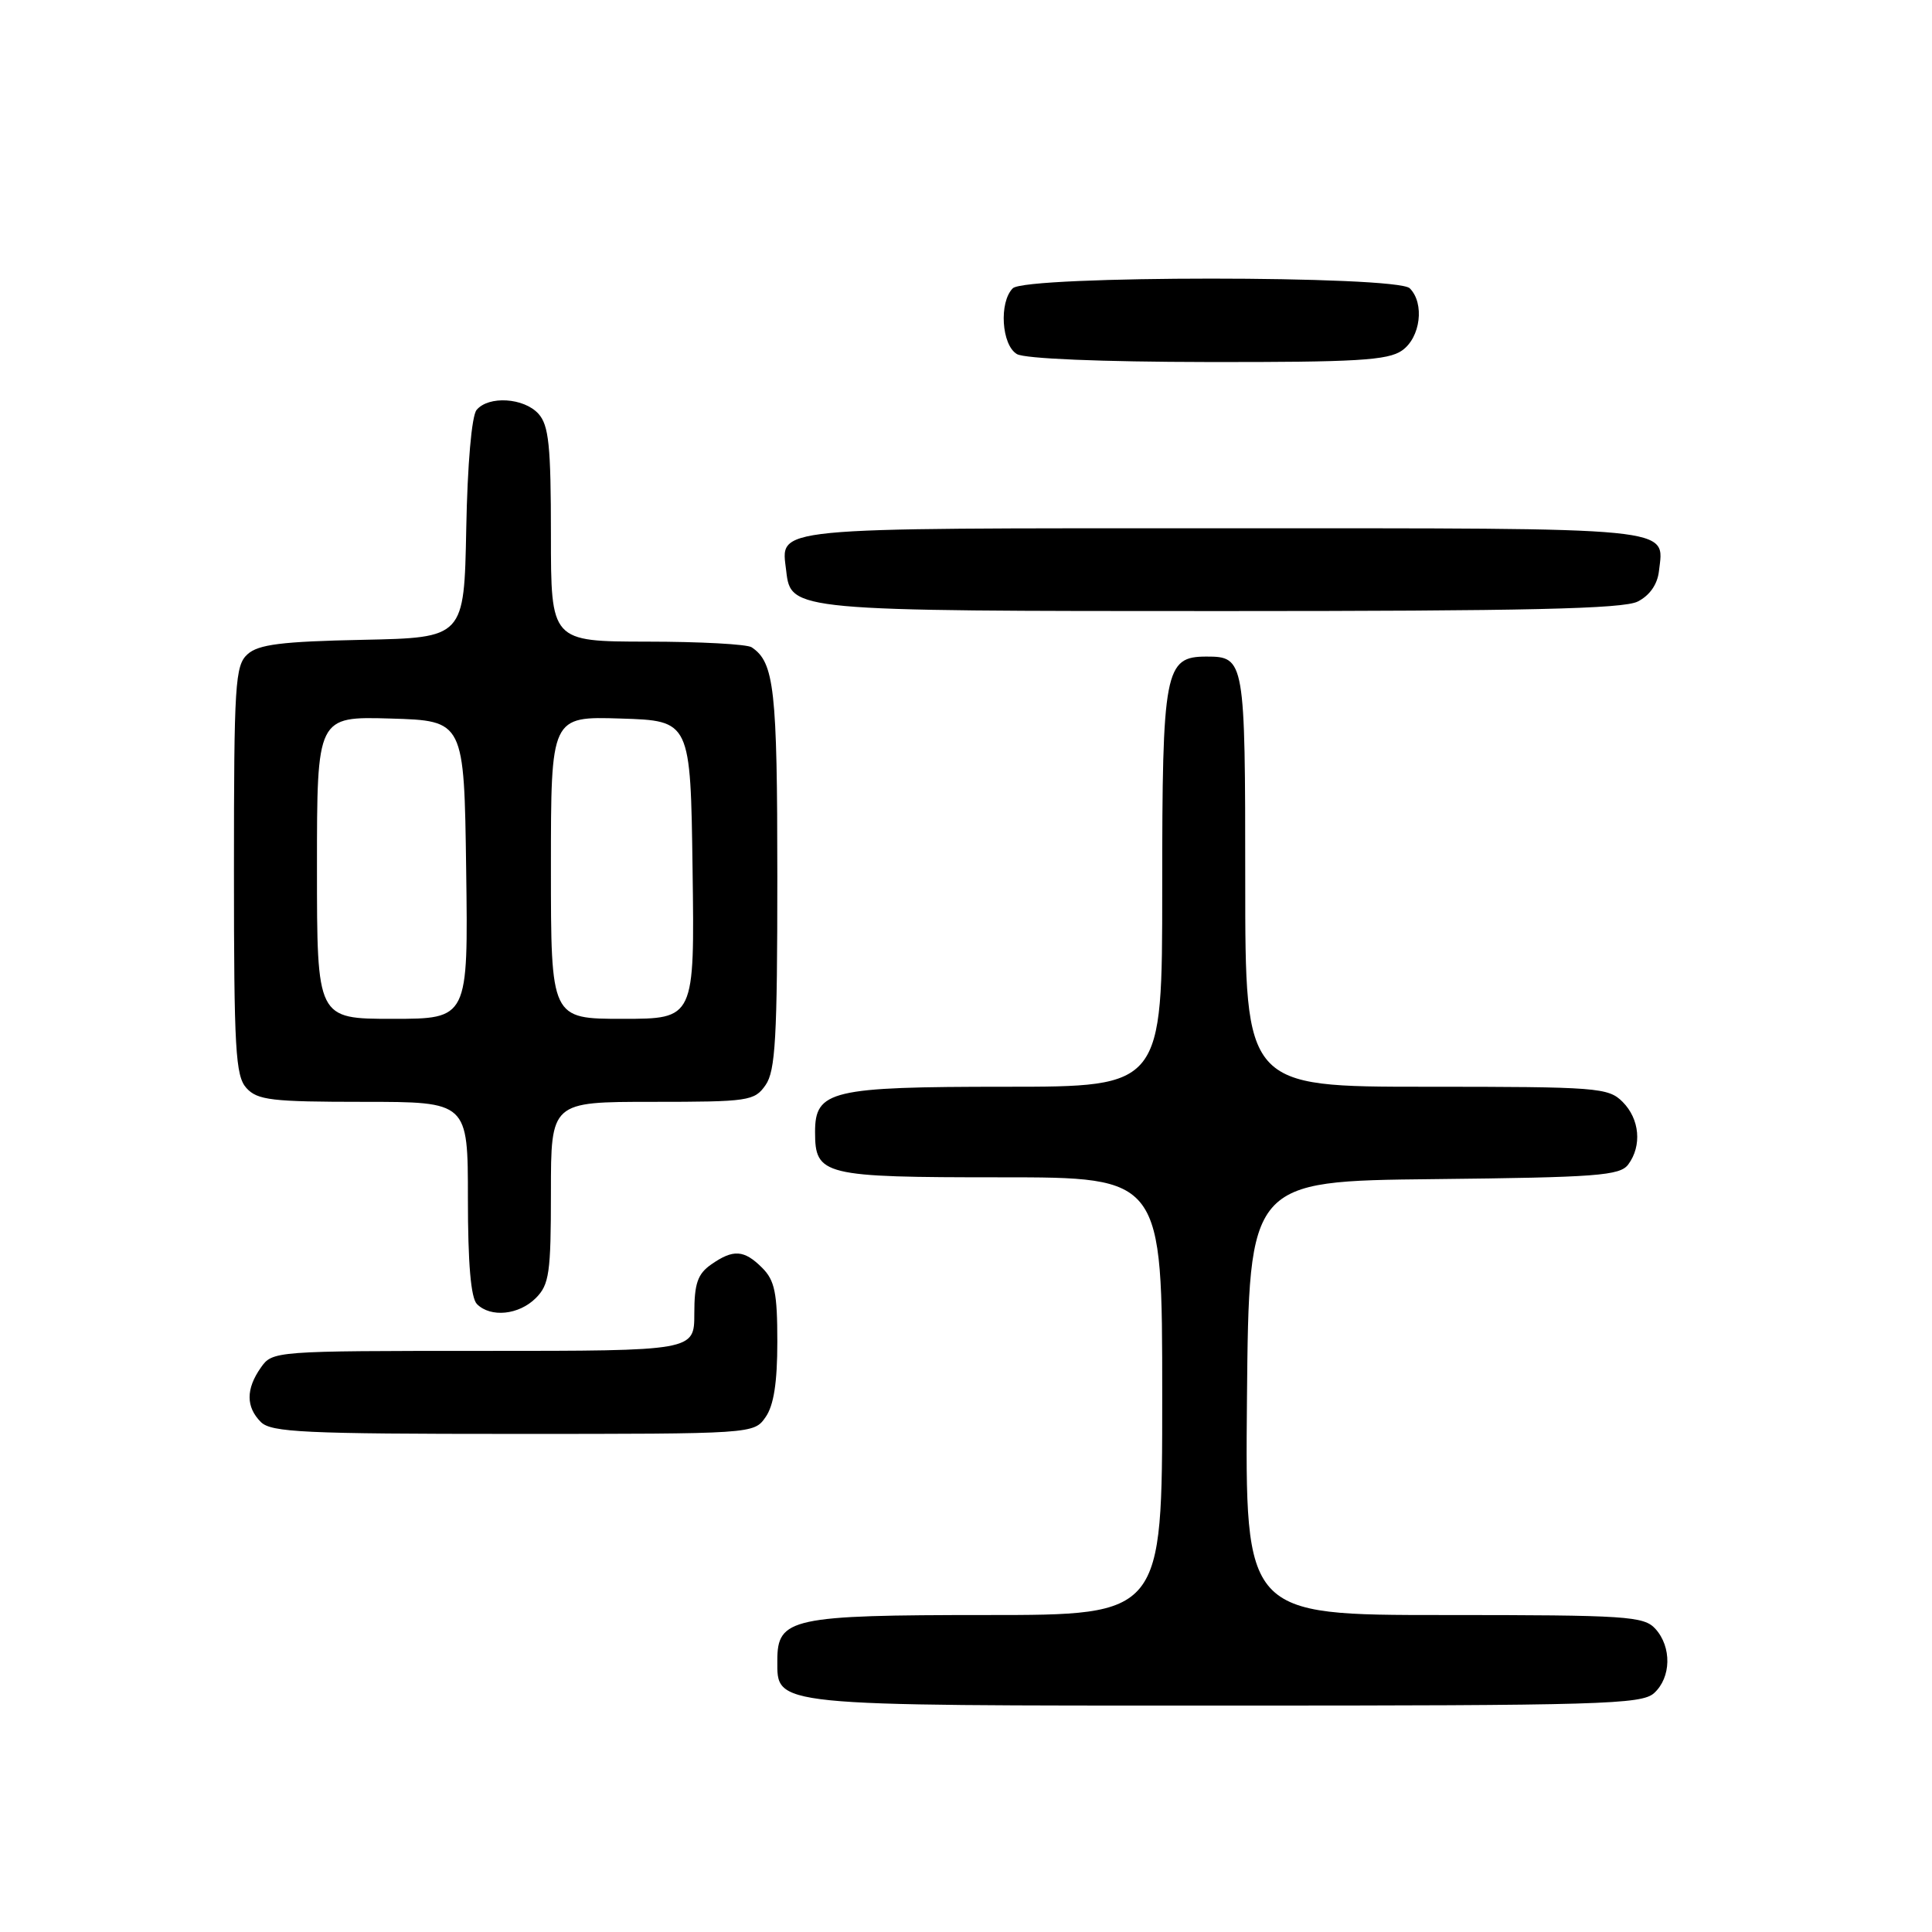 <?xml version="1.0" encoding="UTF-8" standalone="no"?>
<!DOCTYPE svg PUBLIC "-//W3C//DTD SVG 1.1//EN" "http://www.w3.org/Graphics/SVG/1.1/DTD/svg11.dtd" >
<svg xmlns="http://www.w3.org/2000/svg" xmlns:xlink="http://www.w3.org/1999/xlink" version="1.1" viewBox="0 0 256 256">
 <g >
 <path fill="currentColor"
d=" M 219.17 224.35 C 221.45 222.28 221.53 218.24 219.35 215.83 C 217.82 214.15 215.60 214.00 191.33 214.00 C 164.97 214.00 164.97 214.00 165.23 185.25 C 165.50 156.50 165.50 156.50 190.00 156.24 C 211.61 156.01 214.65 155.78 215.75 154.30 C 217.59 151.82 217.27 148.27 215.00 146.00 C 213.11 144.11 211.67 144.00 189.00 144.00 C 165.00 144.00 165.00 144.00 165.00 116.70 C 165.00 87.40 164.93 87.00 159.86 87.00 C 154.33 87.00 154.00 88.75 154.00 117.72 C 154.00 144.00 154.00 144.00 133.22 144.00 C 110.11 144.00 108.00 144.50 108.00 149.99 C 108.00 155.75 109.02 156.00 132.57 156.00 C 154.00 156.00 154.00 156.00 154.00 185.00 C 154.00 214.00 154.00 214.00 130.72 214.00 C 104.87 214.00 103.00 214.41 103.00 220.00 C 103.00 226.12 101.82 226.00 162.39 226.00 C 212.12 226.00 217.52 225.84 219.17 224.35 Z  M 101.44 187.78 C 102.53 186.23 103.00 183.20 103.00 177.78 C 103.00 171.33 102.66 169.66 101.00 168.00 C 98.59 165.59 97.16 165.50 94.22 167.56 C 92.44 168.81 92.00 170.08 92.00 174.06 C 92.00 179.00 92.00 179.00 64.06 179.00 C 36.31 179.00 36.10 179.02 34.56 181.22 C 32.57 184.05 32.58 186.44 34.57 188.43 C 35.93 189.79 40.37 190.00 68.01 190.00 C 99.82 190.00 99.89 190.00 101.44 187.78 Z  M 71.00 172.00 C 72.78 170.22 73.00 168.67 73.00 158.00 C 73.00 146.00 73.00 146.00 86.44 146.00 C 99.20 146.00 99.97 145.89 101.44 143.78 C 102.75 141.91 103.00 137.53 103.00 116.21 C 103.00 91.31 102.60 87.77 99.60 85.77 C 99.00 85.36 92.76 85.02 85.75 85.02 C 73.00 85.00 73.00 85.00 73.00 70.83 C 73.00 59.05 72.72 56.35 71.35 54.83 C 69.42 52.70 64.74 52.41 63.15 54.32 C 62.50 55.10 61.94 61.51 61.78 70.07 C 61.50 84.50 61.50 84.50 48.05 84.78 C 37.31 85.00 34.23 85.39 32.80 86.69 C 31.15 88.17 31.00 90.61 31.00 115.33 C 31.00 139.06 31.20 142.56 32.65 144.17 C 34.11 145.78 36.01 146.00 48.15 146.00 C 62.00 146.00 62.00 146.00 62.00 158.80 C 62.00 167.42 62.39 171.99 63.20 172.80 C 65.02 174.62 68.76 174.24 71.00 172.00 Z  M 217.00 79.71 C 218.59 78.91 219.62 77.44 219.82 75.67 C 220.50 69.77 222.81 70.00 162.00 70.00 C 101.19 70.00 103.50 69.77 104.18 75.67 C 104.79 80.95 105.06 80.97 162.00 80.97 C 202.20 80.97 215.09 80.68 217.00 79.71 Z  M 185.78 46.44 C 188.23 44.73 188.79 40.19 186.80 38.20 C 185.09 36.49 135.91 36.49 134.20 38.20 C 132.35 40.05 132.71 45.73 134.75 46.92 C 135.80 47.53 145.92 47.95 160.03 47.97 C 179.74 48.00 183.92 47.75 185.78 46.44 Z  M 42.00 114.96 C 42.00 94.93 42.00 94.93 51.75 95.21 C 61.50 95.50 61.50 95.50 61.77 115.25 C 62.04 135.00 62.04 135.00 52.02 135.00 C 42.00 135.00 42.00 135.00 42.00 114.96 Z  M 73.00 114.96 C 73.00 94.92 73.00 94.92 82.25 95.21 C 91.50 95.50 91.50 95.50 91.77 115.25 C 92.04 135.00 92.04 135.00 82.52 135.00 C 73.00 135.00 73.00 135.00 73.00 114.96 Z "/>
</g>
</svg>